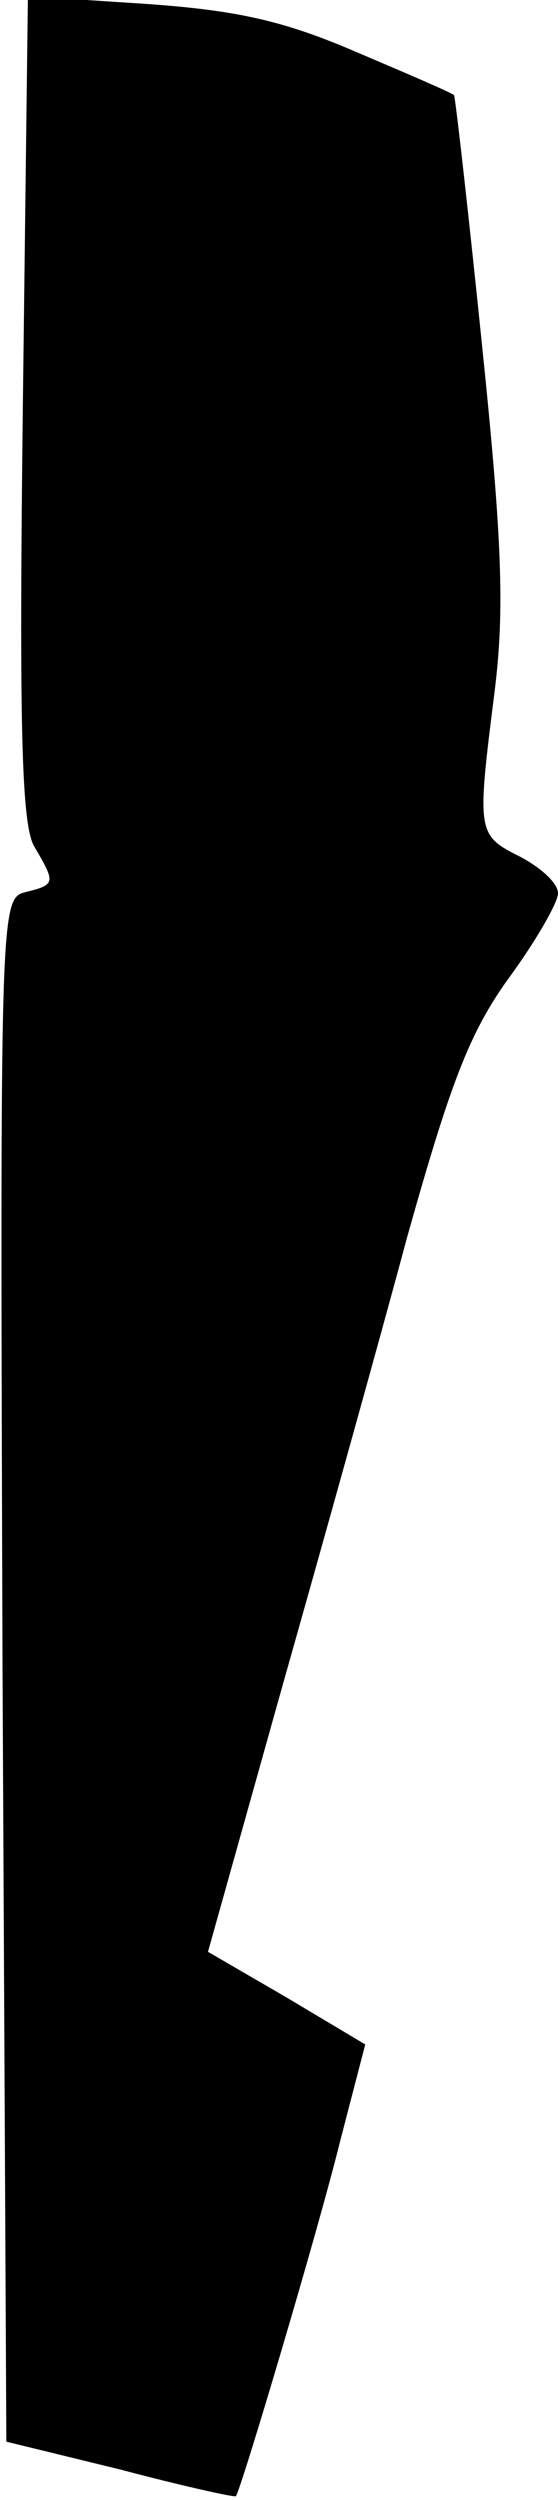 <?xml version="1.0" standalone="no"?>
<!DOCTYPE svg PUBLIC "-//W3C//DTD SVG 20010904//EN"
 "http://www.w3.org/TR/2001/REC-SVG-20010904/DTD/svg10.dtd">
<svg version="1.0" xmlns="http://www.w3.org/2000/svg"
 width="44pt" height="197pt" viewBox="0 0 44 197"
 preserveAspectRatio="xMidYMid meet">
<g transform="translate(0,197) scale(0.1,-0.1)"
fill="#000000" stroke="none">
<path fill="#000000" stroke="none" d="M18 1649 c-3 -253 -1 -329 9 -346 17
-29 17 -30 -7 -36 -20 -5 -20 -12 -18 -613 l3 -608 90 -22 c49 -13 90 -22 91
-21 4 5 65 210 82 279 l20 77 -62 37 -62 36 58 207 c32 113 77 274 99 356 34
121 49 161 80 204 22 30 39 60 39 67 0 8 -13 20 -30 29 -34 17 -34 19 -20 130
8 64 6 119 -10 274 -11 107 -21 195 -22 196 -2 2 -37 17 -77 34 -58 25 -95 33
-167 38 l-92 6 -4 -324z"/>
</g>
</svg>
